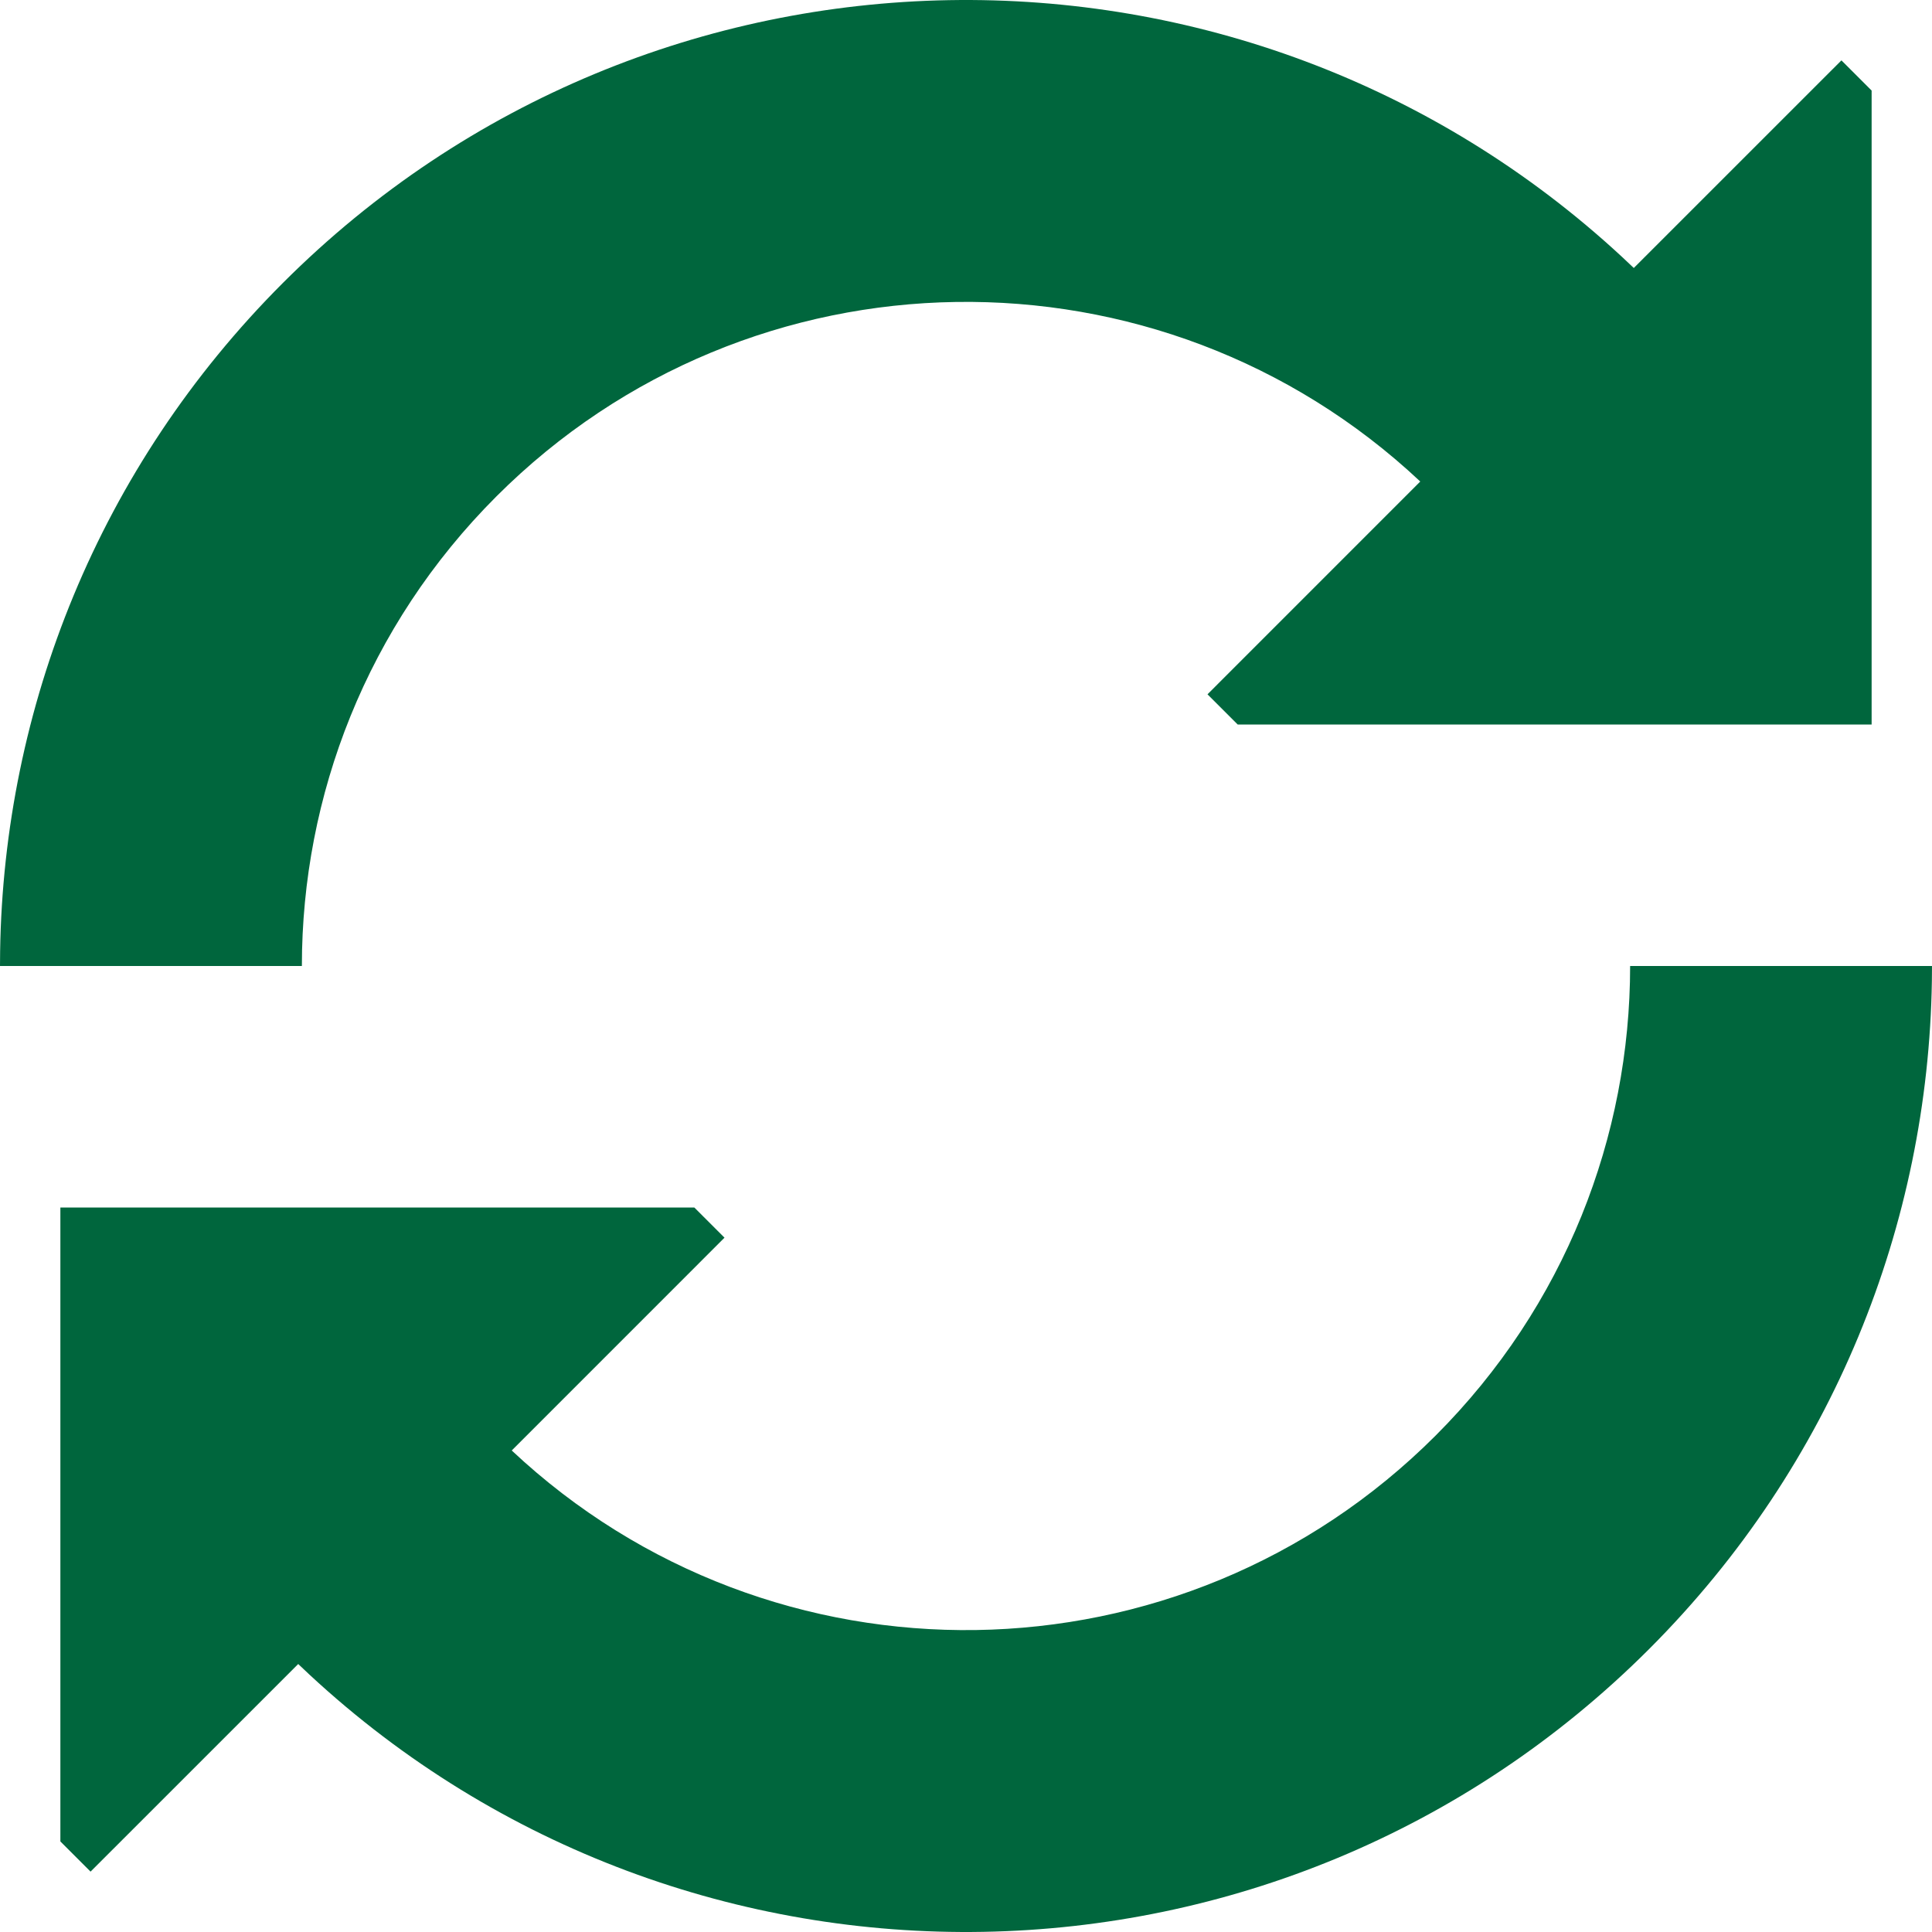 <?xml version="1.0" encoding="UTF-8"?>
<svg width="48px" height="48px" viewBox="0 0 48 48" version="1.1" xmlns="http://www.w3.org/2000/svg" xmlns:xlink="http://www.w3.org/1999/xlink">
    <title>sync</title>
    <g id="Page-1" stroke="none" stroke-width="1" fill="none" fill-rule="evenodd">
        <g id="sync" transform="translate(0, -0)" fill="#00663D" fill-rule="nonzero">
            <path d="M40.591,6.658 L45.75,1.5 L46.5,2.25 L46.5,18 L30.75,18 L30,17.25 L35.286,11.963 C28.818,5.892 18.651,6.015 12.333,12.333 C9.111,15.555 7.5,19.777 7.5,24 L0,24 L0.003,23.631 C0.095,17.613 2.437,11.622 7.029,7.029 C16.184,-2.125 30.894,-2.338 40.307,6.39 L40.591,6.658 Z M7.409,41.342 L2.25,46.5 L1.5,45.75 L1.5,30 L17.25,30 L18,30.75 L12.714,36.037 C19.182,42.108 29.349,41.985 35.667,35.667 C38.889,32.445 40.5,28.223 40.5,24 L48,24 L47.997,24.369 C47.905,30.387 45.563,36.378 40.971,40.971 C31.816,50.125 17.106,50.338 7.693,41.61 L7.409,41.342 Z" id="🎨Color"></path>
        </g>
    </g>
</svg>